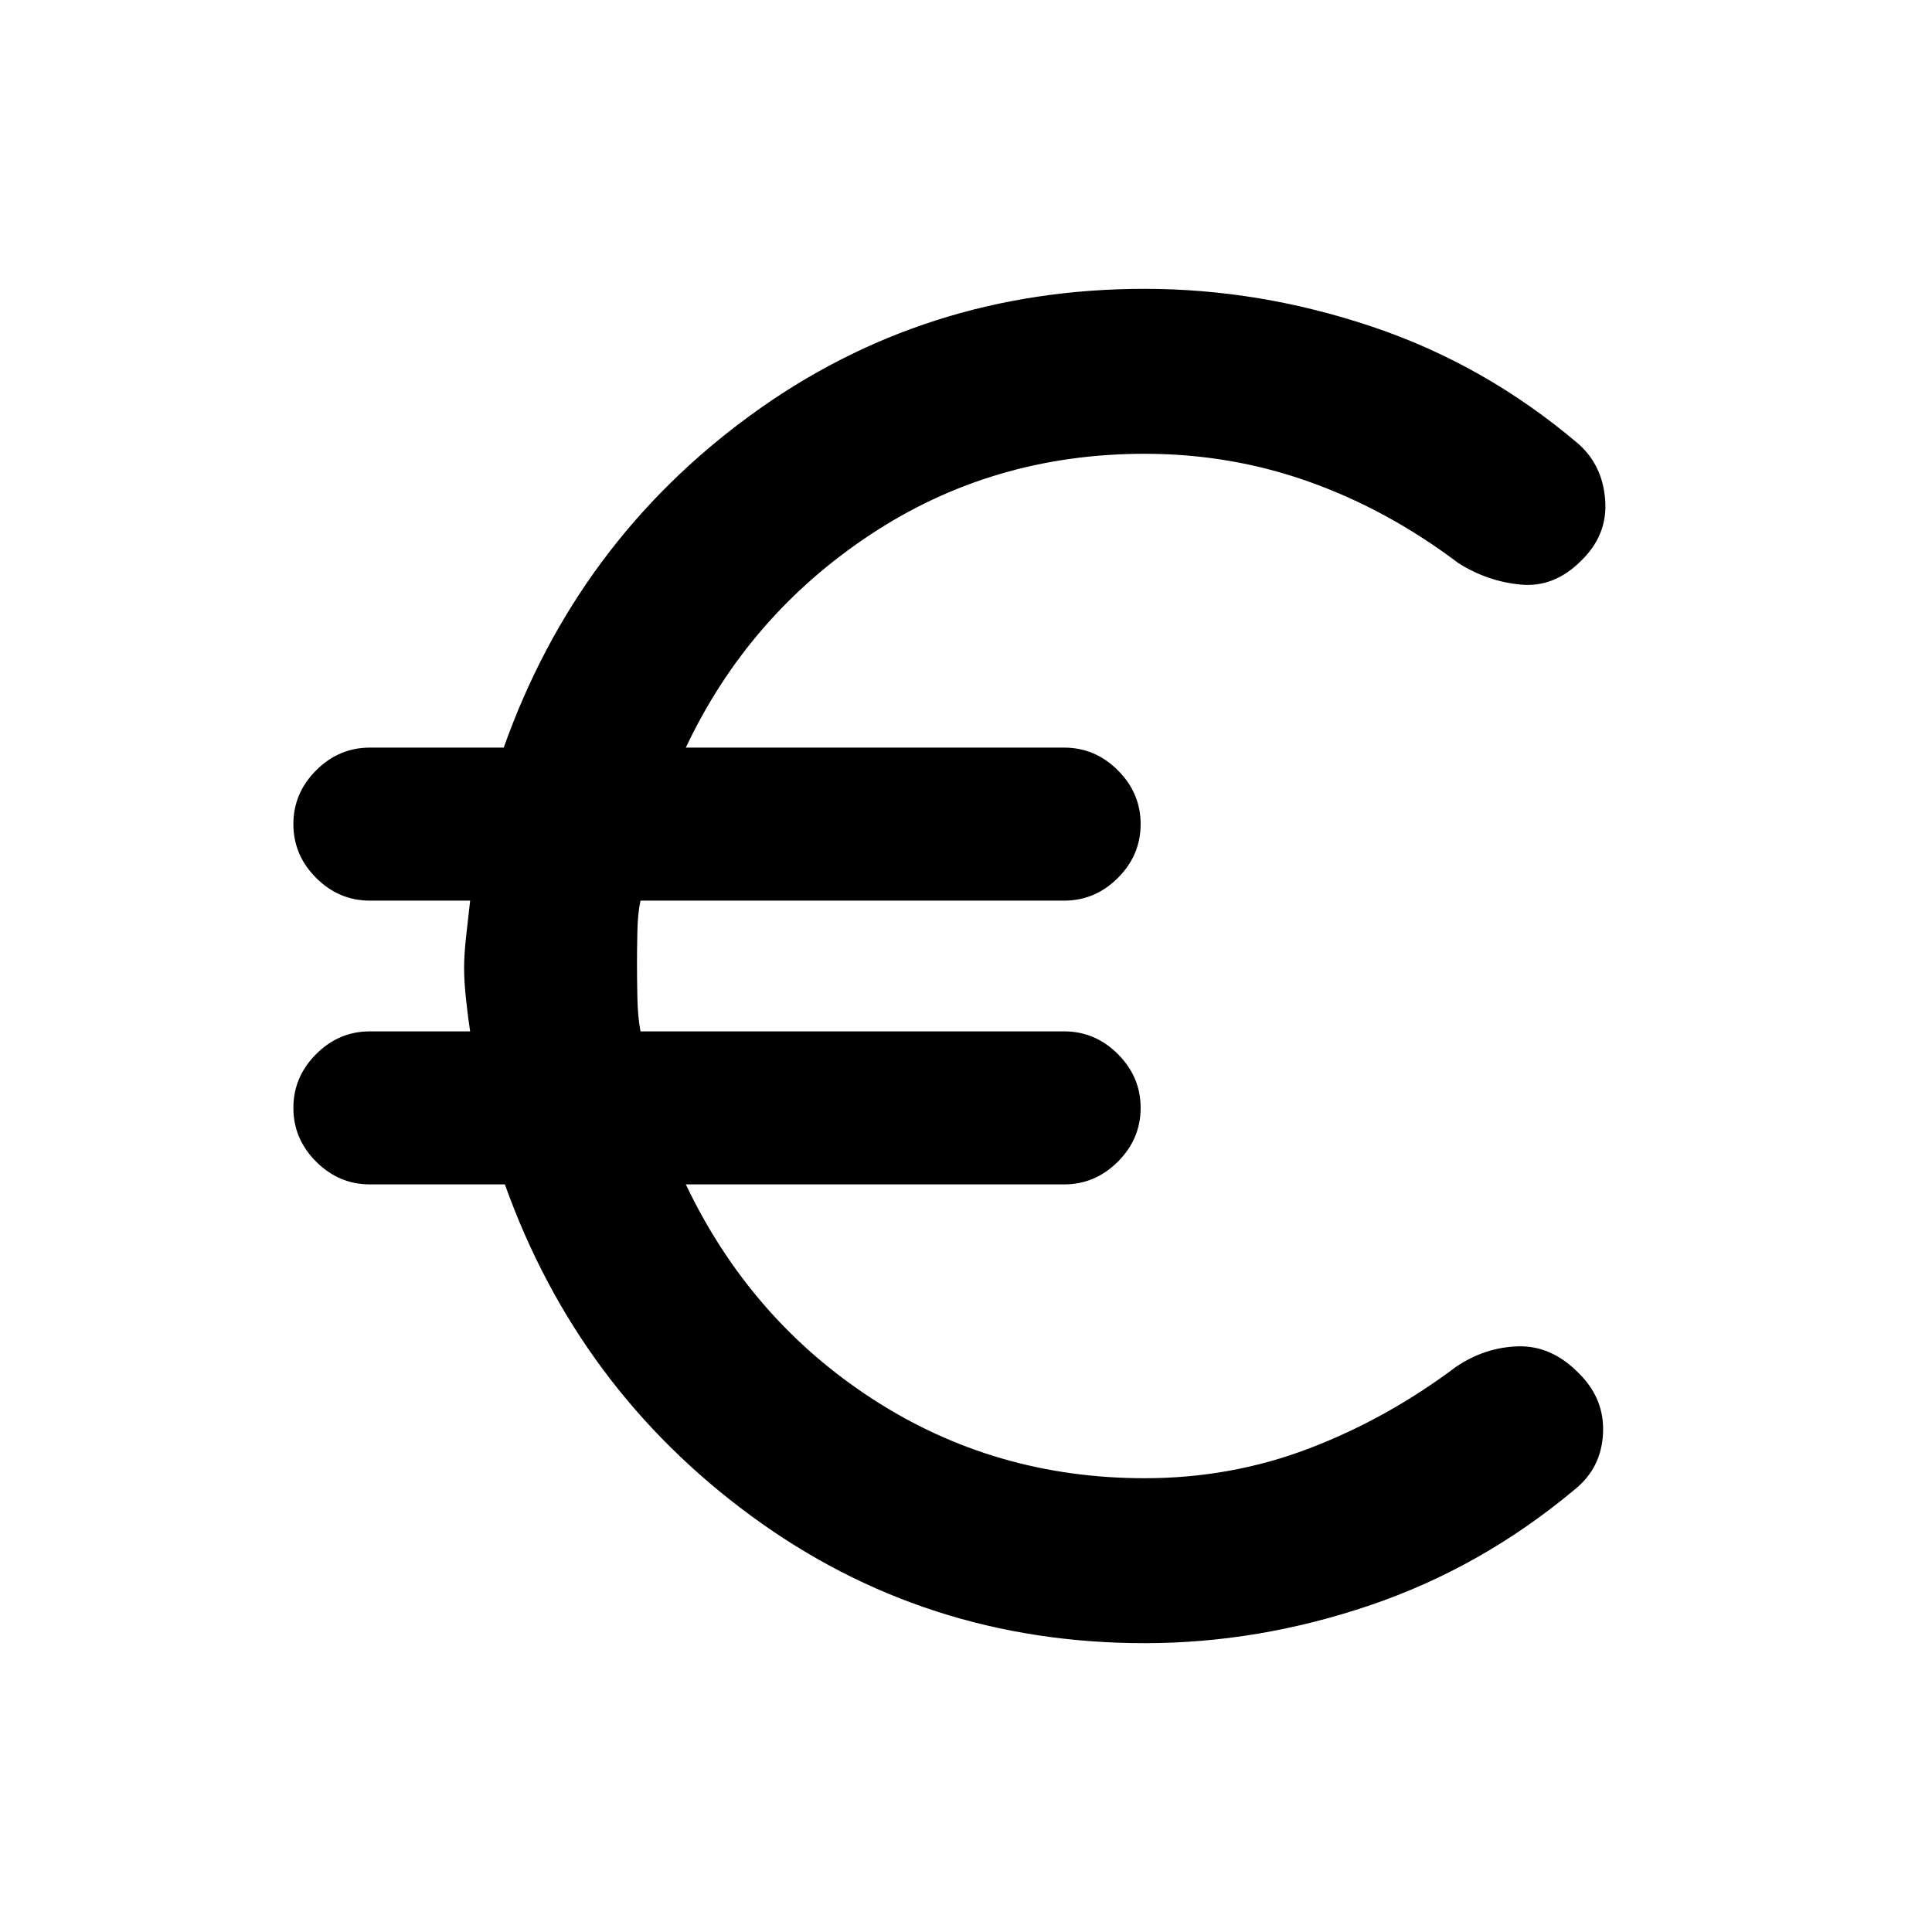 <svg xmlns="http://www.w3.org/2000/svg" height="20" viewBox="0 -960 960 960" width="20"><path d="M568.78-143.52q-109.39 0-195.52-63.23-86.13-63.23-122.39-164.73H183.8q-15.42 0-26.72-11.3-11.3-11.3-11.3-26.72 0-15.42 11.3-26.72 11.3-11.3 26.72-11.3h49.81q-1-6.31-2-15.52-1-9.22-1-15.96t1-15.61q1-8.87 2-17.87H183.8q-15.42 0-26.72-11.3-11.3-11.3-11.3-26.72 0-15.42 11.3-26.72 11.3-11.3 26.72-11.3h66.5q36.26-102.07 122.43-165.01 86.16-62.95 196.05-62.95 57.07 0 113.08 18.82 56.01 18.81 102.27 58.07 12.2 10.7 13.48 28.09 1.28 17.39-12.04 30.22-13.33 13.32-29.94 11.76-16.61-1.57-31-10.7-35-26.43-74.05-40.37-39.06-13.93-81.8-13.93-75.61 0-136.3 40.17-60.7 40.18-91.7 105.83h187.98q15.42 0 26.72 11.3 11.3 11.3 11.3 26.72 0 15.42-11.3 26.72-11.3 11.3-26.72 11.3h-210.5q-1.37 6.31-1.55 15.24-.19 8.94-.19 16.24 0 7.3.19 16.74.18 9.43 1.55 16.74h210.5q15.42 0 26.72 11.3 11.3 11.3 11.3 26.72 0 15.42-11.3 26.72-11.3 11.3-26.72 11.3H340.78q32 67.15 92.7 106.58 60.69 39.42 135.3 39.42 42.87 0 81.58-14.75 38.7-14.75 73.14-40.62 14.39-9.69 30.78-10.16 16.39-.47 29.72 12.86 13.33 12.82 12.54 30.22-.78 17.39-14.11 28.08-46.26 38.7-101.7 57.51-55.45 18.82-111.95 18.82Z"/></svg>